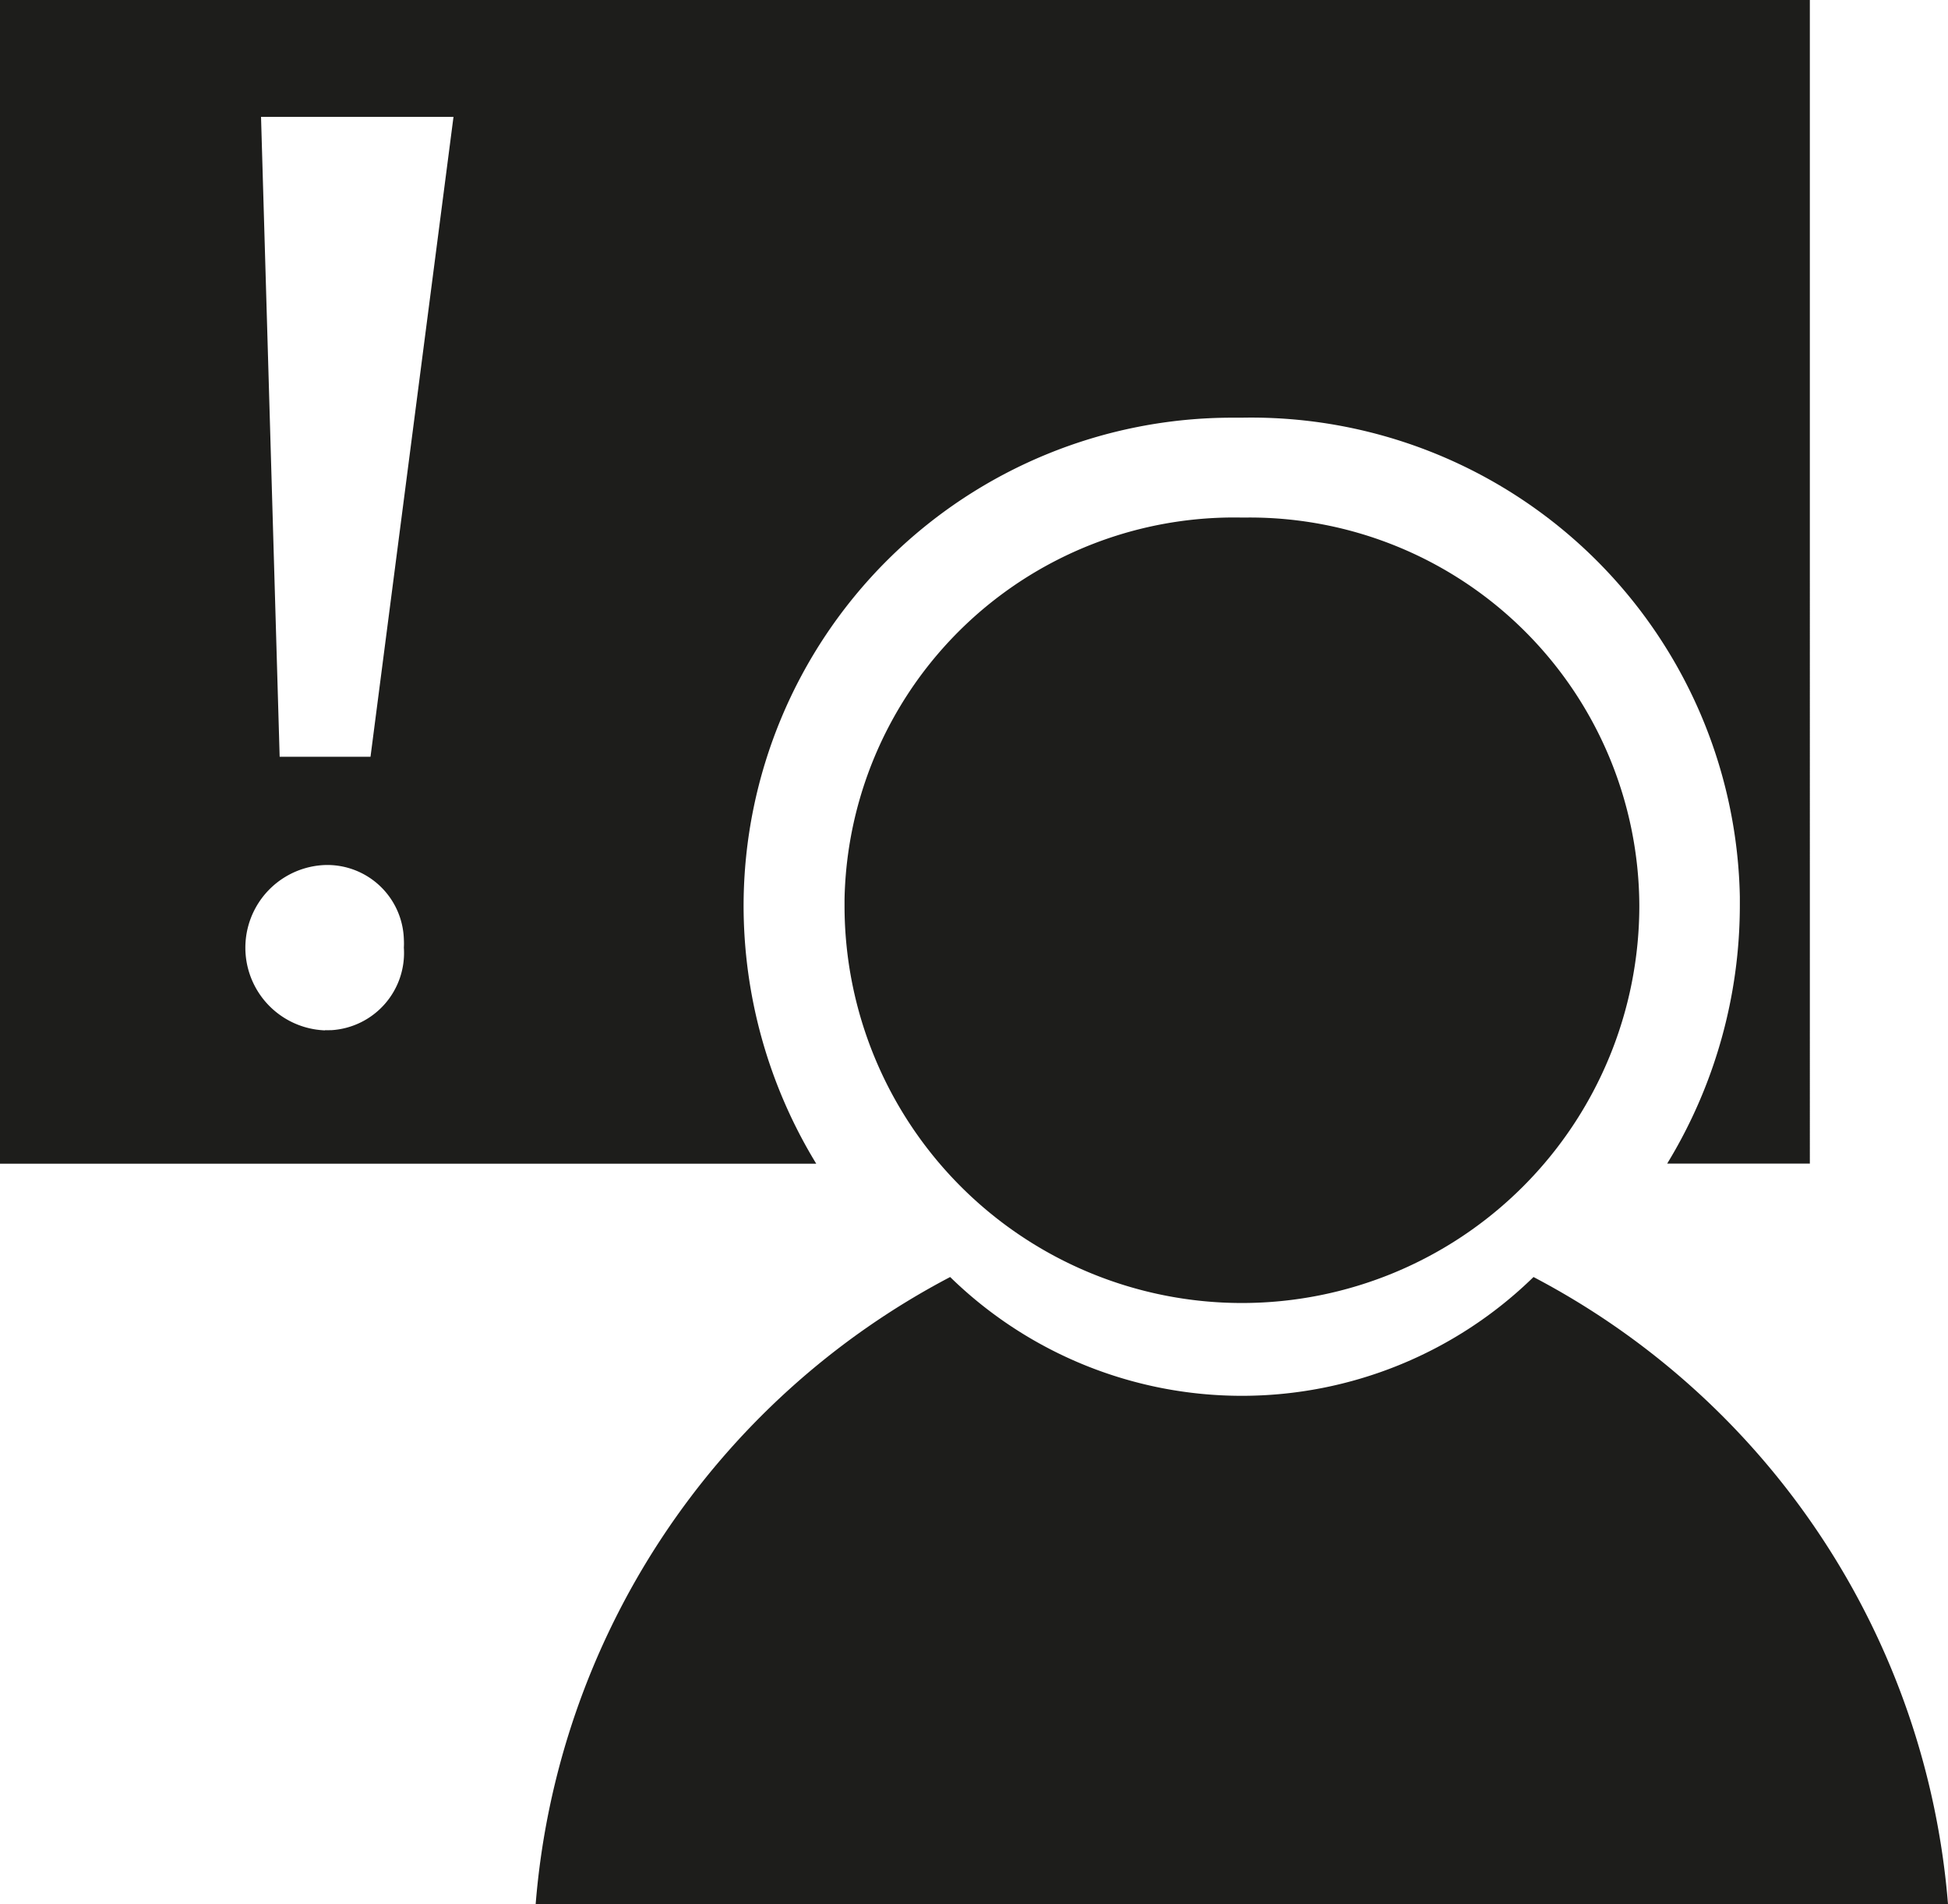<svg xmlns="http://www.w3.org/2000/svg" viewBox="0 0 500 488.86"><defs><style>.cls-1{fill:#1d1d1b;}</style></defs><g id="Layer_2" data-name="Layer 2"><g id="Pin"><g id="Group_4" data-name="Group 4"><path id="Path_28" data-name="Path 28" class="cls-1" d="M190.86,232.23a125.43,125.43,0,0,1,125.85-125c.67,0,1.33,0,2,0A125.43,125.43,0,0,1,446.57,230.19c0,.67,0,1.34,0,2a127.39,127.39,0,0,1-18.65,66.53h36.62V0H0V298.75H209.51a127.26,127.26,0,0,1-18.65-66.52M83.42,264.52a21.24,21.24,0,0,1,0-42.45,19.67,19.67,0,0,1,20.24,19.09,18.7,18.7,0,0,1,0,2.12,19.87,19.87,0,0,1-18.47,21.18c-.58,0-1.15.05-1.72,0m11.63-70.18H71.78L67,30H116.4Z"/><path id="Path_29" data-name="Path 29" class="cls-1" d="M318.77,132.87a100,100,0,0,0-102,98c0,.55,0,1.1,0,1.64a102,102,0,0,0,204,0,100,100,0,0,0-100.34-99.65l-1.64,0"/><path id="Path_30" data-name="Path 30" class="cls-1" d="M393.61,327.84a107.14,107.14,0,0,1-149.73,0,199.88,199.88,0,0,0-106.39,161H500a199.88,199.88,0,0,0-106.39-161"/></g></g></g></svg>